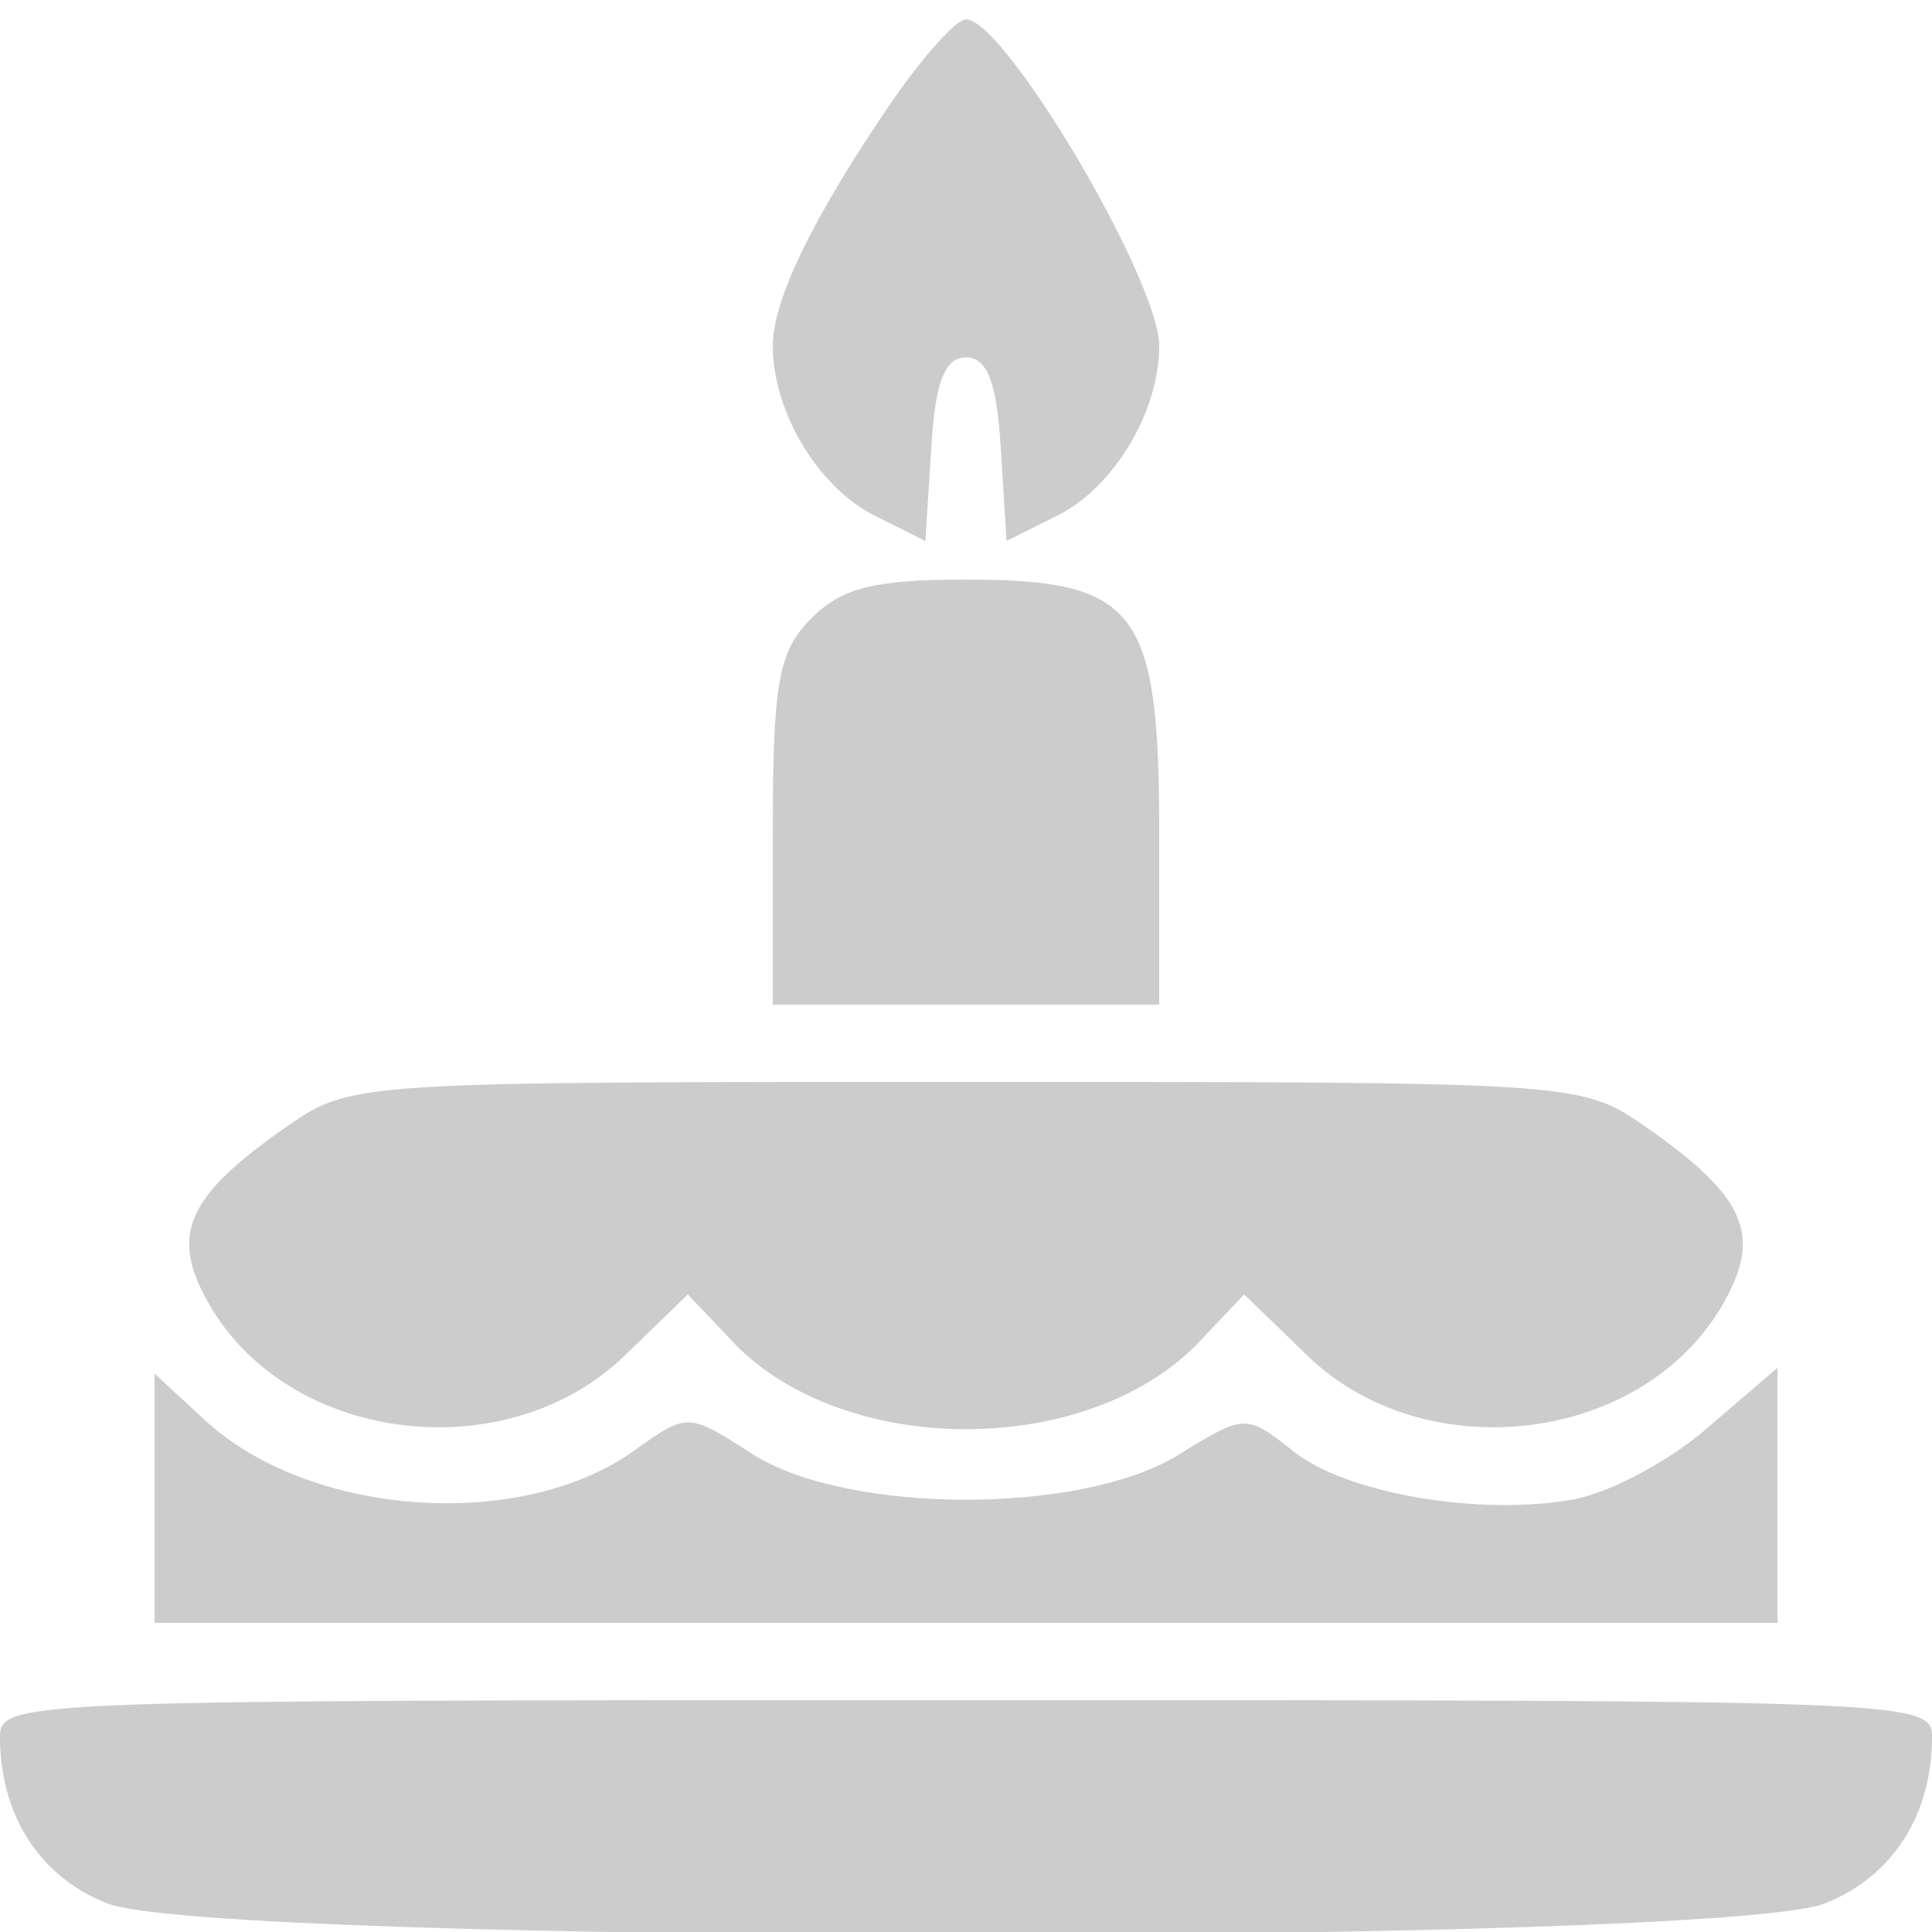 <?xml version="1.0" standalone="no"?>
<!DOCTYPE svg PUBLIC "-//W3C//DTD SVG 20010904//EN"
 "http://www.w3.org/TR/2001/REC-SVG-20010904/DTD/svg10.dtd">
<svg version="1.0" xmlns="http://www.w3.org/2000/svg"
 width="100pt" height="100pt" viewBox="0 0 100 100"
 preserveAspectRatio="xMidYMid meet">

<g transform="translate(0,100) scale(0.1,-0.1)"
fill="#CCCCCC" stroke="none">
<path d="M462 948 c-41 -60 -62 -103 -62 -127 0 -34 23 -72 51 -87 l28 -14 3
48 c2 34 7 47 18 47 11 0 16 -13 18 -47 l3 -48 28 14 c28 15 51 53 51 87 0 34
-80 169 -100 169 -5 0 -22 -19 -38 -42z"/>
<path d="M420 680 c-17 -17 -20 -33 -20 -110 l0 -90 100 0 100 0 0 90 c0 115
-12 130 -100 130 -47 0 -64 -4 -80 -20z"/>
<path d="M150 418 c-55 -38 -63 -58 -40 -96 43 -70 154 -82 214 -23 l32 31 20
-21 c57 -65 191 -65 248 0 l20 21 32 -31 c60 -59 171 -47 214 23 23 38 15 58
-40 96 -32 22 -38 22 -350 22 -312 0 -318 0 -350 -22z"/>
<path d="M80 225 l0 -65 420 0 420 0 0 66 0 66 -35 -30 c-19 -17 -50 -34 -70
-38 -49 -9 -120 3 -147 26 -23 18 -24 18 -58 -3 -50 -31 -170 -31 -220 0 -34
22 -34 22 -62 2 -59 -42 -168 -34 -222 16 l-26 24 0 -64z"/>
<path d="M0 101 c0 -40 20 -72 55 -86 51 -22 839 -22 890 0 35 14 55 46 55 86
0 19 -12 19 -500 19 -488 0 -500 0 -500 -19z"/>
</g>
</svg>
